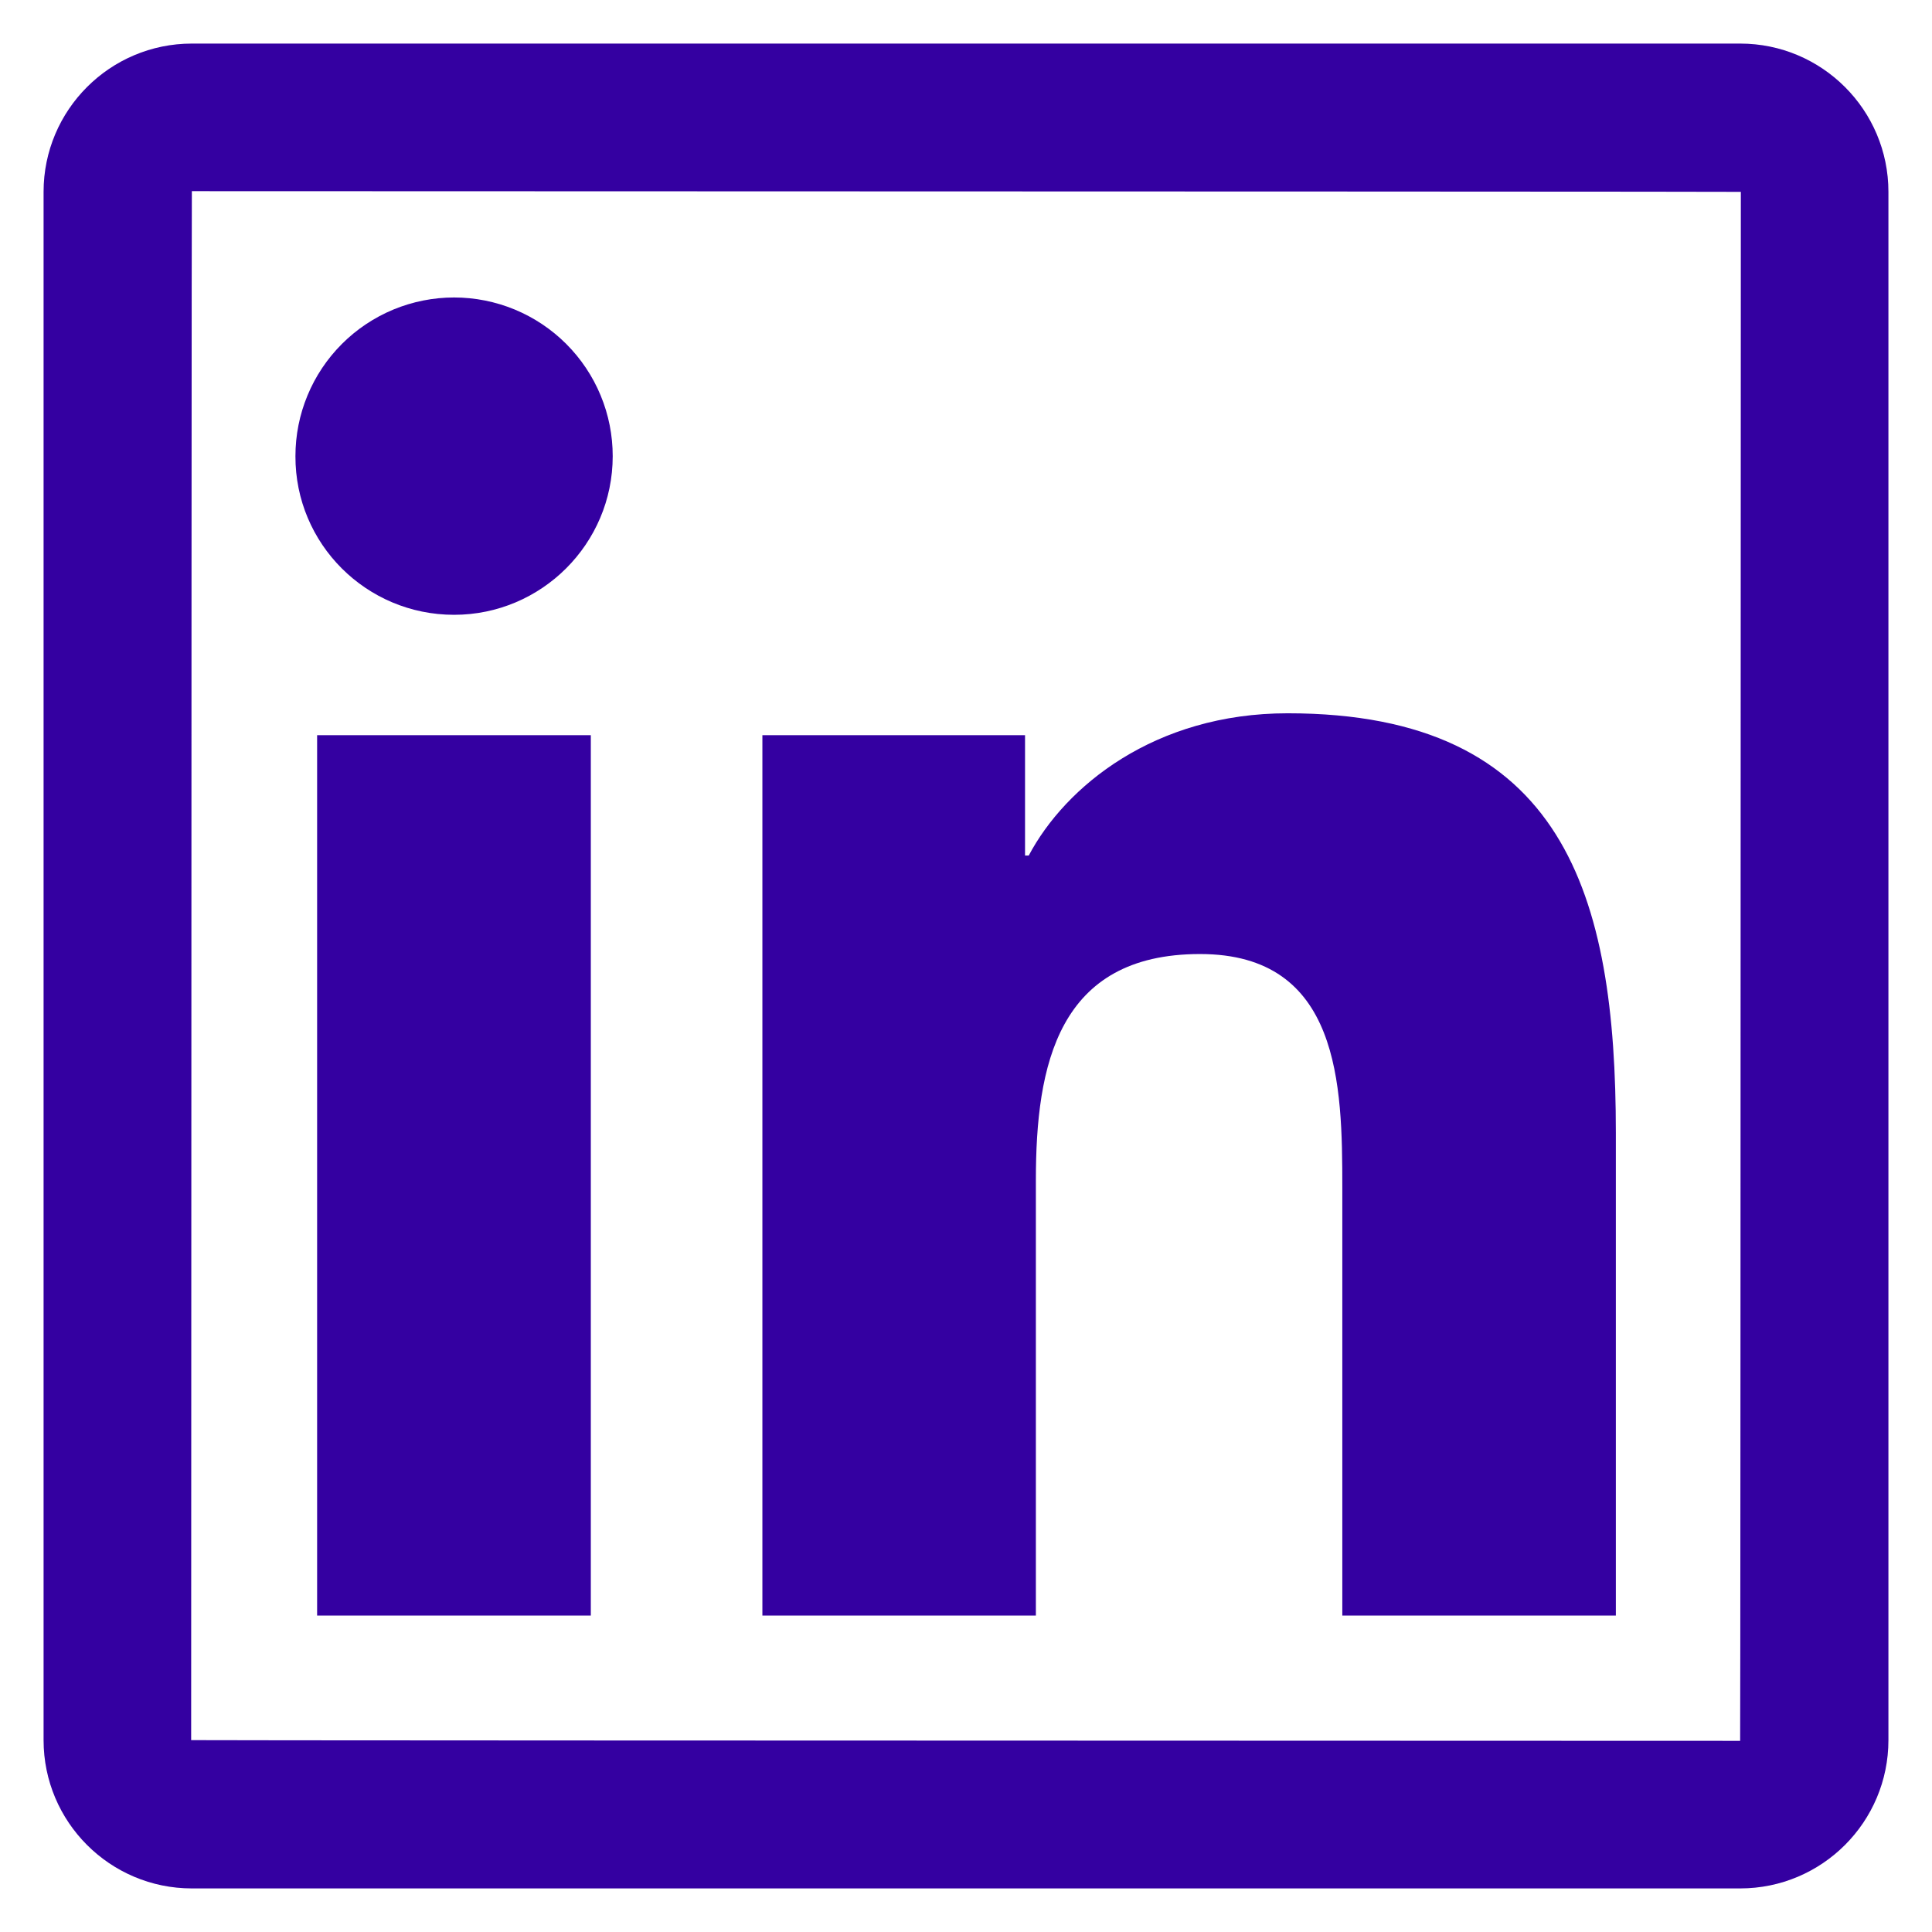 <svg width="36" height="36" viewBox="0 0 36 36" fill="none" xmlns="http://www.w3.org/2000/svg">
<path d="M32.425 0.812H3.575C2.05 0.812 0.812 2.05 0.812 3.575V32.425C0.812 33.95 2.05 35.188 3.575 35.188H32.425C33.95 35.188 35.188 33.95 35.188 32.425V3.575C35.188 2.05 33.95 0.812 32.425 0.812ZM32.425 32.438C13.183 32.433 3.562 32.429 3.562 32.425C3.567 13.183 3.571 3.562 3.575 3.562C22.817 3.567 32.438 3.571 32.438 3.575C32.433 22.817 32.429 32.438 32.425 32.438ZM5.909 13.699H11.009V30.104H5.909V13.699ZM8.461 11.456C10.089 11.456 11.417 10.132 11.417 8.5C11.417 8.111 11.341 7.727 11.192 7.368C11.044 7.01 10.826 6.684 10.551 6.409C10.277 6.135 9.951 5.917 9.592 5.768C9.234 5.62 8.849 5.543 8.461 5.543C8.073 5.543 7.688 5.62 7.33 5.768C6.971 5.917 6.645 6.135 6.371 6.409C6.096 6.684 5.878 7.01 5.73 7.368C5.581 7.727 5.505 8.111 5.505 8.5C5.5 10.132 6.824 11.456 8.461 11.456ZM19.302 21.988C19.302 19.848 19.71 17.777 22.361 17.777C24.974 17.777 25.012 20.221 25.012 22.125V30.104H30.109V21.107C30.109 16.689 29.155 13.291 23.994 13.291C21.515 13.291 19.852 14.653 19.169 15.942H19.1V13.699H14.206V30.104H19.302V21.988Z" fill="#3400A1"/>
</svg>
